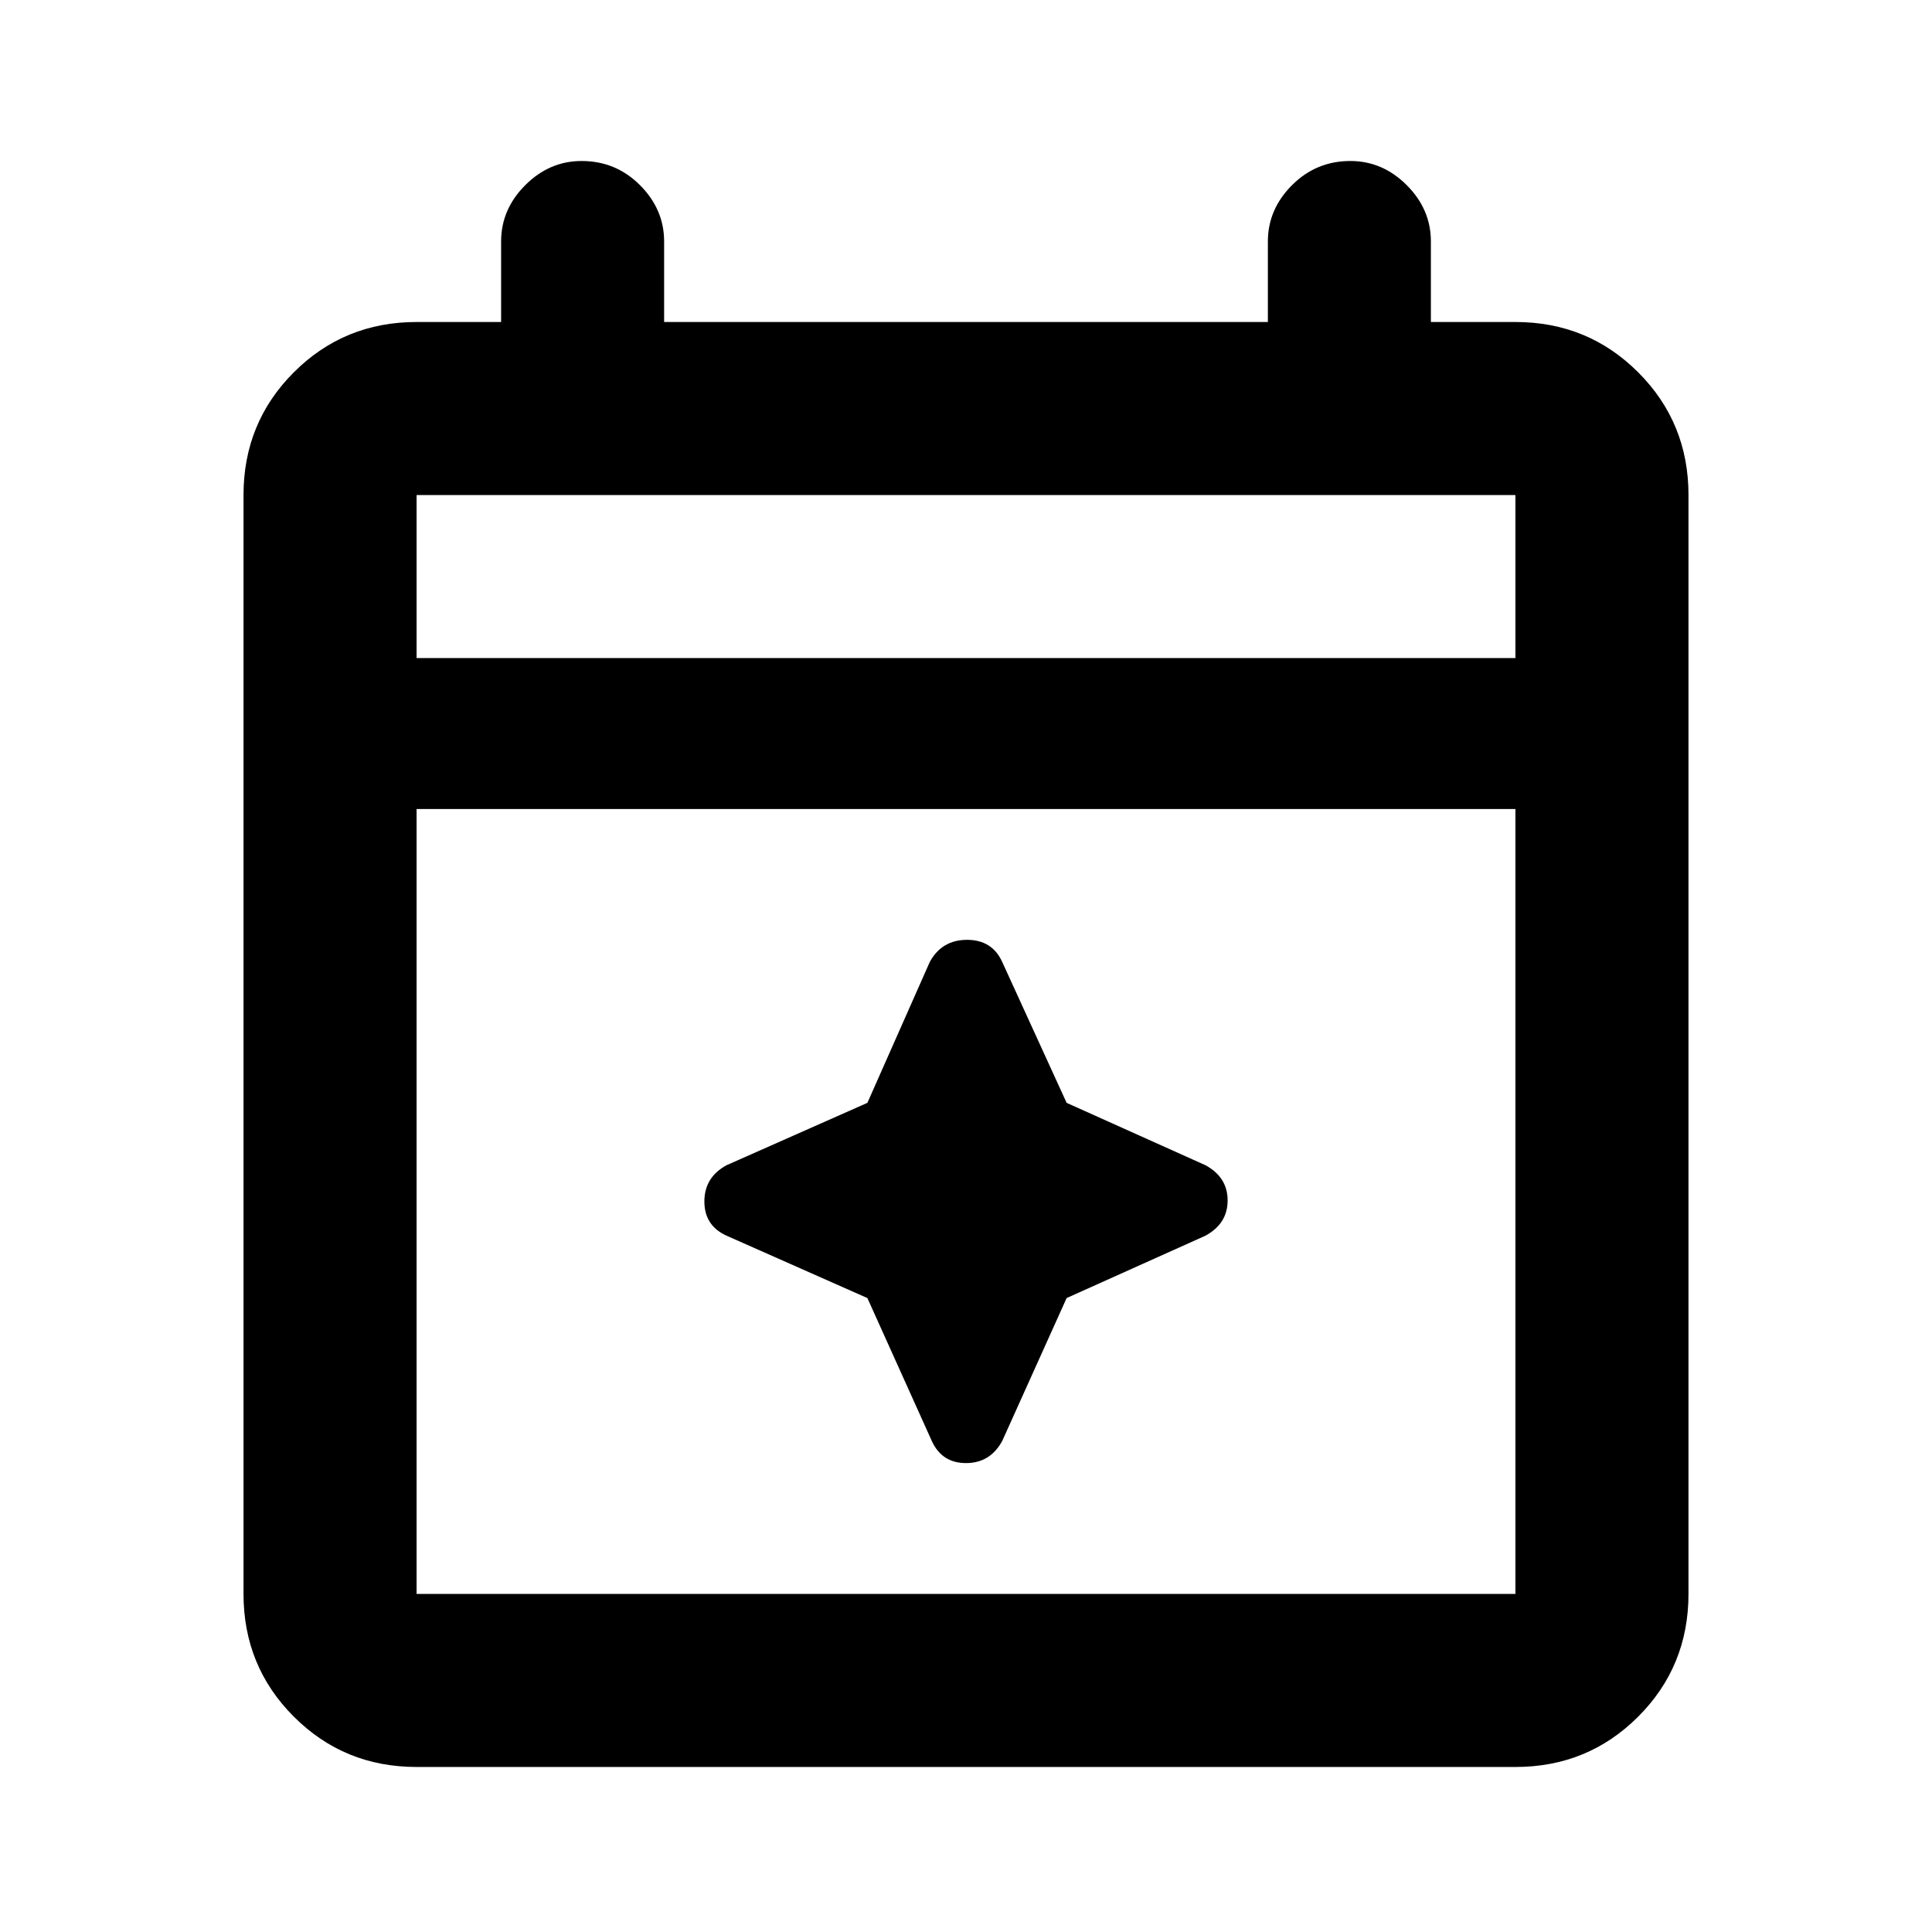 <svg xmlns="http://www.w3.org/2000/svg" height="24" width="24"><path d="M5.175 21.95q-.9 0-1.525-.625-.625-.625-.625-1.525V6.15q0-.9.625-1.525Q4.275 4 5.175 4h1.05V3q0-.4.3-.7.3-.3.7-.3.425 0 .725.3t.3.7v1h7.5V3q0-.4.3-.7.3-.3.725-.3.4 0 .7.3.3.3.3.7v1h1.05q.9 0 1.525.625.625.625.625 1.525V19.8q0 .9-.625 1.525-.625.625-1.525.625Zm0-2.15h13.65v-9.75H5.175v9.75Zm0-11.625h13.65V6.15H5.175Zm0 0V6.15v2.025Zm6.4 9.725-.8-1.775-1.75-.775q-.275-.125-.275-.425t.275-.45l1.75-.775.775-1.75q.15-.275.463-.275.312 0 .437.275l.8 1.75 1.725.775q.275.15.275.437 0 .288-.275.438l-1.725.775-.8 1.775q-.15.275-.45.275-.3 0-.425-.275Z"/></svg>